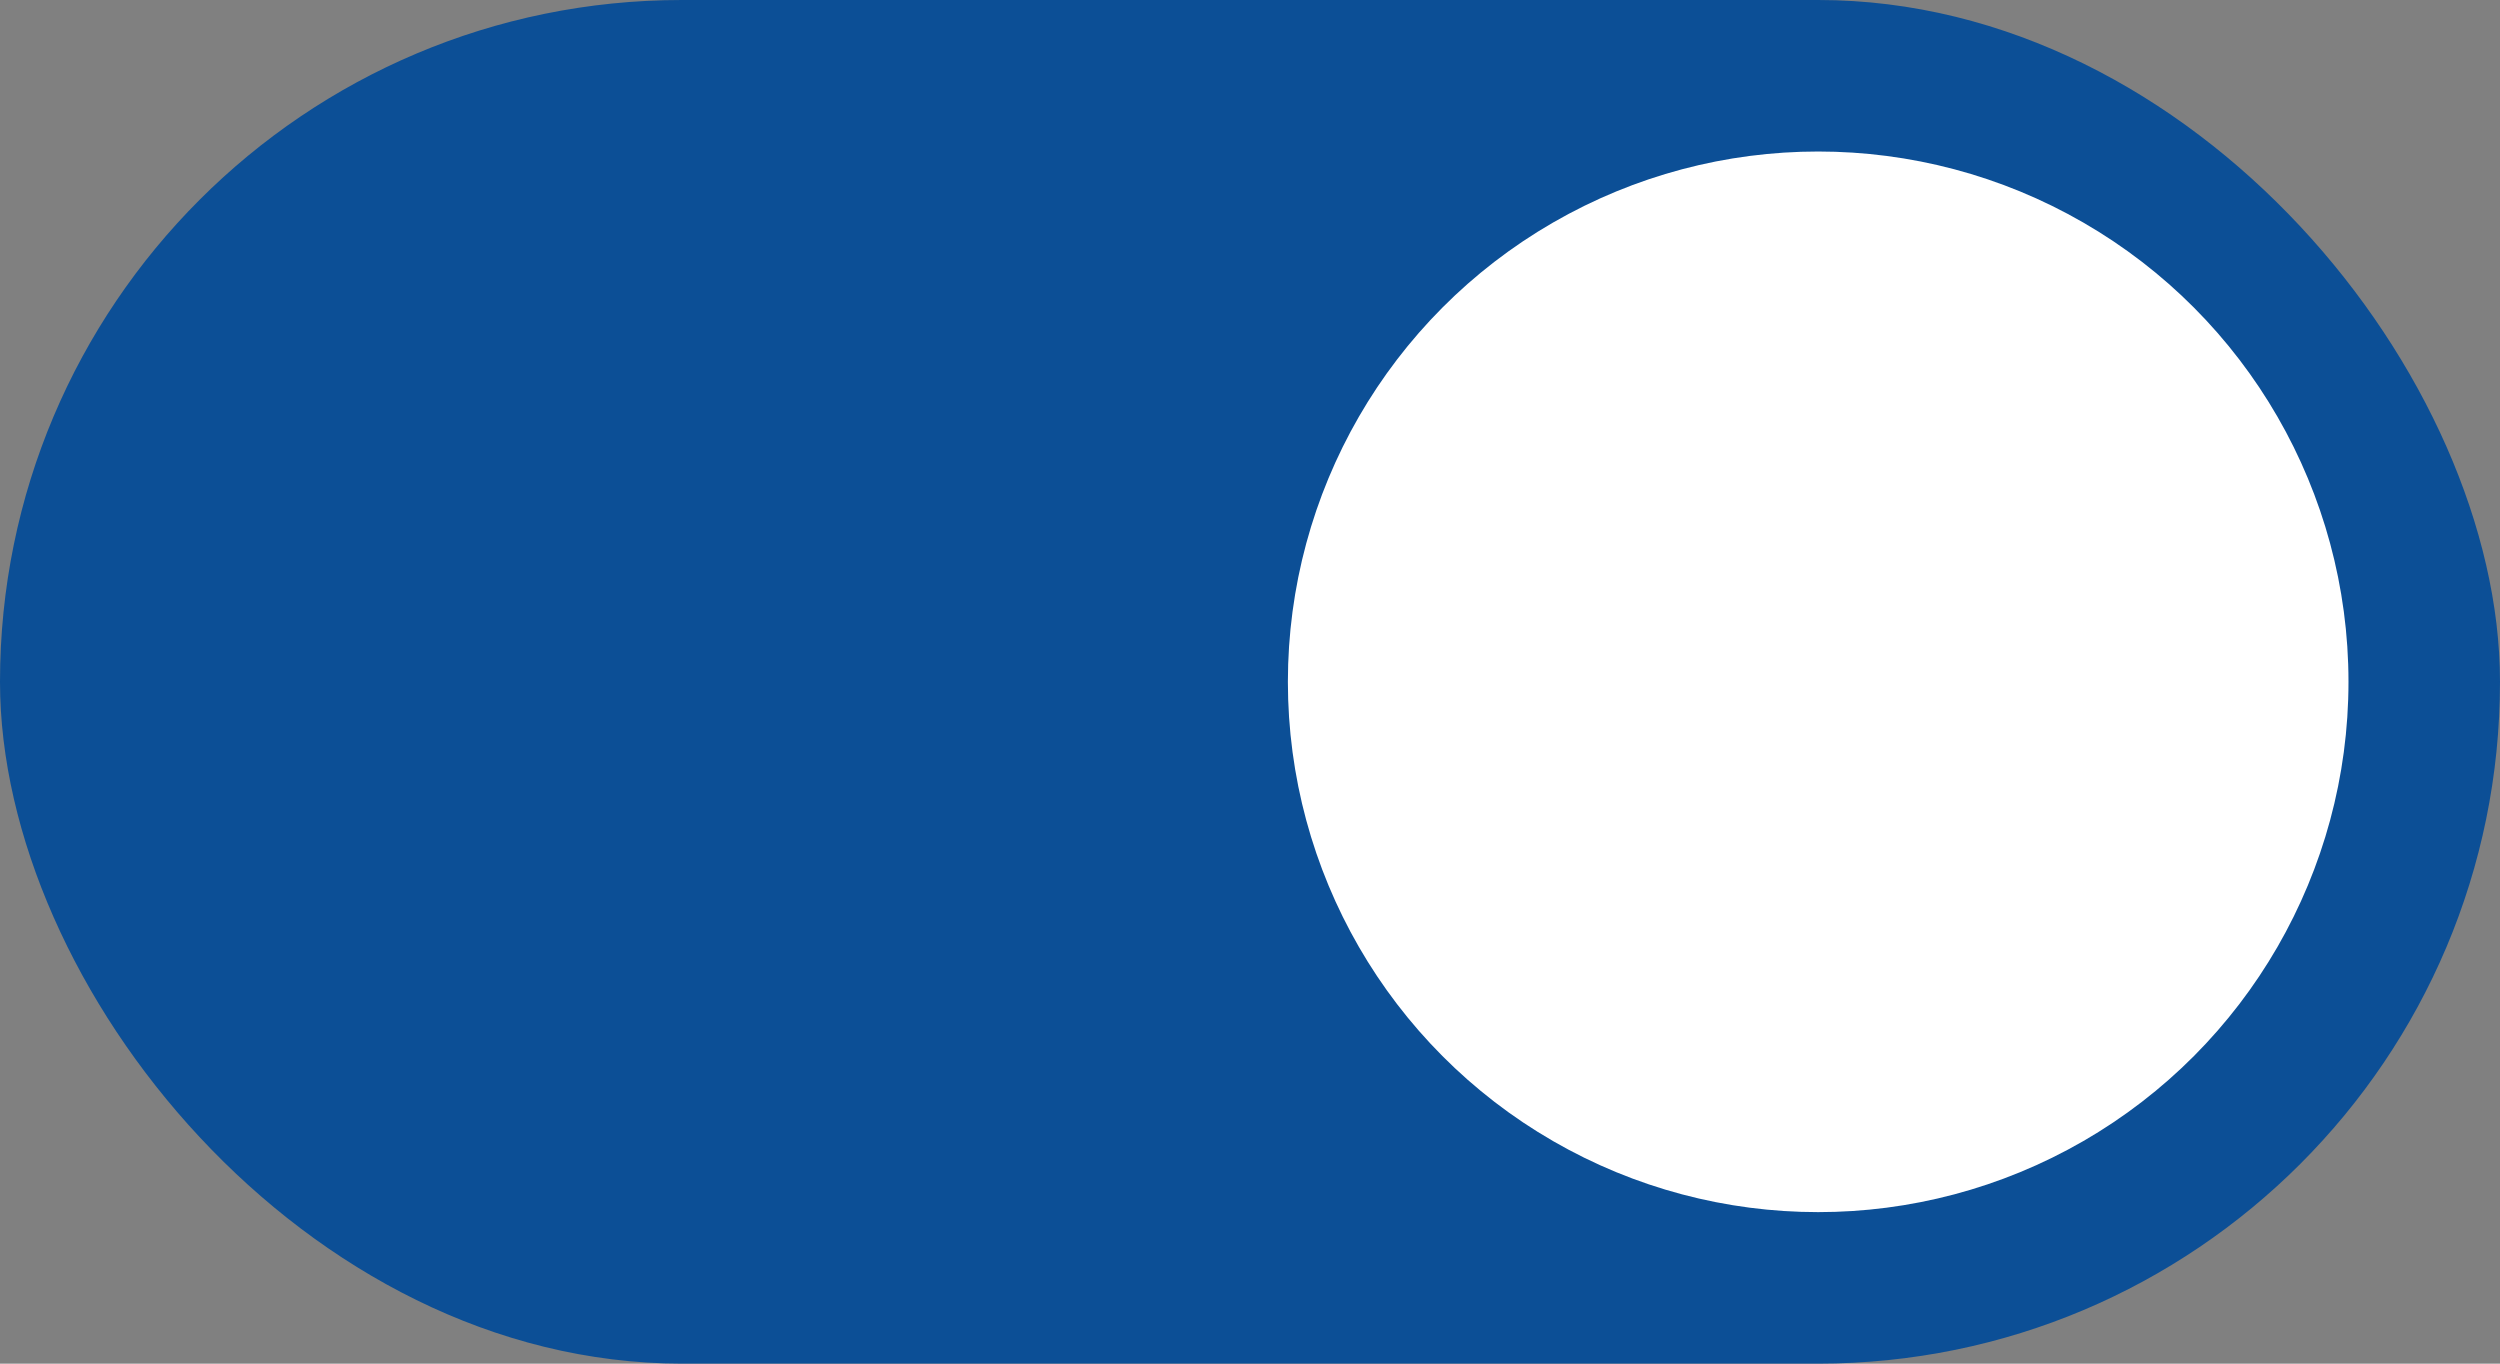 <?xml version="1.0" encoding="UTF-8"?>
<svg width="33px" height="18px" viewBox="0 0 33 18" version="1.1" xmlns="http://www.w3.org/2000/svg" xmlns:xlink="http://www.w3.org/1999/xlink">
    <rect x="0" y="0" width="33" height="18" fill="#808080" stroke="none"/>
    <!-- Generator: Sketch 46.2 (44496) - http://www.bohemiancoding.com/sketch -->
    <title>Form/Toggle</title>
    <desc>Created with Sketch.</desc>
    <defs></defs>
    <g id="Page-1" stroke="none" stroke-width="1" fill="none" fill-rule="evenodd">
        <g id="Form/Toggle">
            <rect id="background" fill="#0C4F96" x="0" y="0" width="33" height="18" rx="9"></rect>
            <circle id="circle" fill="#FFFFFF" cx="24" cy="9" r="7"></circle>
        </g>
    </g>
</svg>